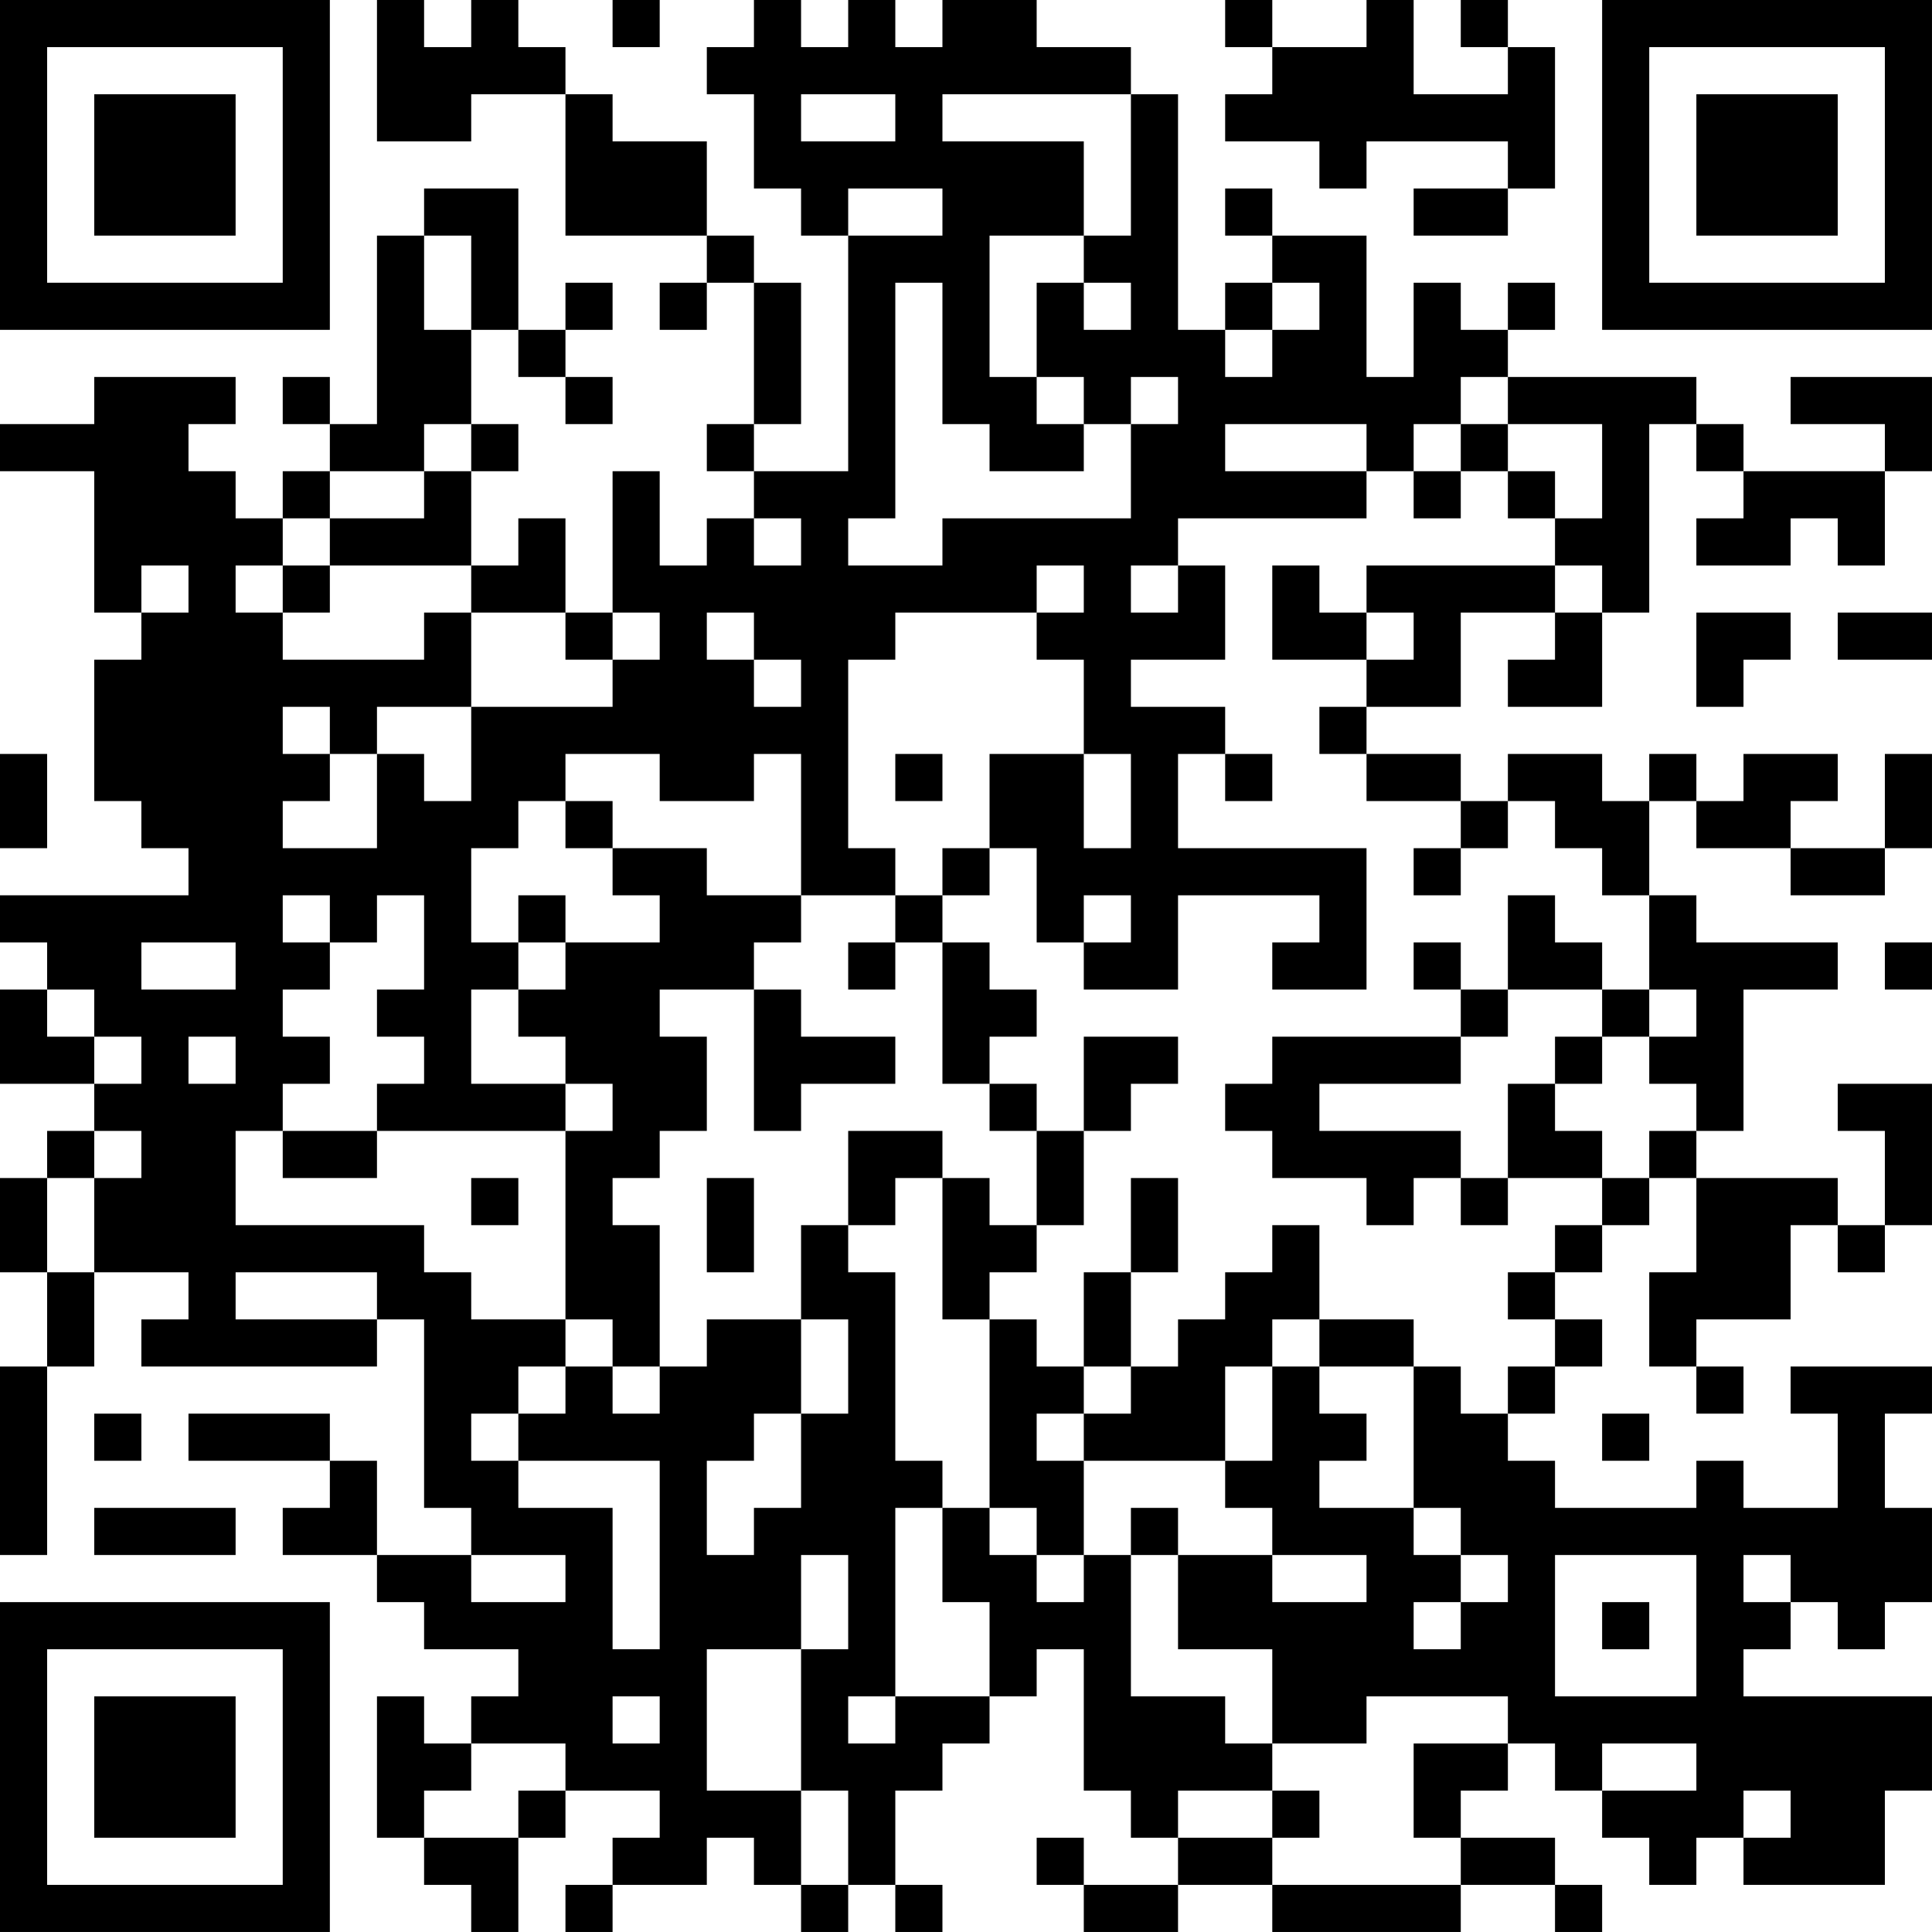 <?xml version="1.0" encoding="UTF-8"?>
<svg xmlns="http://www.w3.org/2000/svg" version="1.1" width="200" height="200" viewBox="0 0 200 200"><rect x="0" y="0" width="200" height="200" fill="#ffffff"/><g transform="scale(4.878)"><g transform="translate(0,0)"><path fill-rule="evenodd" d="M8 0L8 3L10 3L10 2L12 2L12 5L15 5L15 6L14 6L14 7L15 7L15 6L16 6L16 9L15 9L15 10L16 10L16 11L15 11L15 12L14 12L14 10L13 10L13 13L12 13L12 11L11 11L11 12L10 12L10 10L11 10L11 9L10 9L10 7L11 7L11 8L12 8L12 9L13 9L13 8L12 8L12 7L13 7L13 6L12 6L12 7L11 7L11 4L9 4L9 5L8 5L8 9L7 9L7 8L6 8L6 9L7 9L7 10L6 10L6 11L5 11L5 10L4 10L4 9L5 9L5 8L2 8L2 9L0 9L0 10L2 10L2 13L3 13L3 14L2 14L2 17L3 17L3 18L4 18L4 19L0 19L0 20L1 20L1 21L0 21L0 23L2 23L2 24L1 24L1 25L0 25L0 27L1 27L1 29L0 29L0 33L1 33L1 29L2 29L2 27L4 27L4 28L3 28L3 29L8 29L8 28L9 28L9 32L10 32L10 33L8 33L8 31L7 31L7 30L4 30L4 31L7 31L7 32L6 32L6 33L8 33L8 34L9 34L9 35L11 35L11 36L10 36L10 37L9 37L9 36L8 36L8 39L9 39L9 40L10 40L10 41L11 41L11 39L12 39L12 38L14 38L14 39L13 39L13 40L12 40L12 41L13 41L13 40L15 40L15 39L16 39L16 40L17 40L17 41L18 41L18 40L19 40L19 41L20 41L20 40L19 40L19 38L20 38L20 37L21 37L21 36L22 36L22 35L23 35L23 38L24 38L24 39L25 39L25 40L23 40L23 39L22 39L22 40L23 40L23 41L25 41L25 40L27 40L27 41L31 41L31 40L33 40L33 41L34 41L34 40L33 40L33 39L31 39L31 38L32 38L32 37L33 37L33 38L34 38L34 39L35 39L35 40L36 40L36 39L37 39L37 40L40 40L40 38L41 38L41 36L37 36L37 35L38 35L38 34L39 34L39 35L40 35L40 34L41 34L41 32L40 32L40 30L41 30L41 29L38 29L38 30L39 30L39 32L37 32L37 31L36 31L36 32L33 32L33 31L32 31L32 30L33 30L33 29L34 29L34 28L33 28L33 27L34 27L34 26L35 26L35 25L36 25L36 27L35 27L35 29L36 29L36 30L37 30L37 29L36 29L36 28L38 28L38 26L39 26L39 27L40 27L40 26L41 26L41 23L39 23L39 24L40 24L40 26L39 26L39 25L36 25L36 24L37 24L37 21L39 21L39 20L36 20L36 19L35 19L35 17L36 17L36 18L38 18L38 19L40 19L40 18L41 18L41 16L40 16L40 18L38 18L38 17L39 17L39 16L37 16L37 17L36 17L36 16L35 16L35 17L34 17L34 16L32 16L32 17L31 17L31 16L29 16L29 15L31 15L31 13L33 13L33 14L32 14L32 15L34 15L34 13L35 13L35 9L36 9L36 10L37 10L37 11L36 11L36 12L38 12L38 11L39 11L39 12L40 12L40 10L41 10L41 8L38 8L38 9L40 9L40 10L37 10L37 9L36 9L36 8L32 8L32 7L33 7L33 6L32 6L32 7L31 7L31 6L30 6L30 8L29 8L29 5L27 5L27 4L26 4L26 5L27 5L27 6L26 6L26 7L25 7L25 2L24 2L24 1L22 1L22 0L20 0L20 1L19 1L19 0L18 0L18 1L17 1L17 0L16 0L16 1L15 1L15 2L16 2L16 4L17 4L17 5L18 5L18 10L16 10L16 9L17 9L17 6L16 6L16 5L15 5L15 3L13 3L13 2L12 2L12 1L11 1L11 0L10 0L10 1L9 1L9 0ZM13 0L13 1L14 1L14 0ZM26 0L26 1L27 1L27 2L26 2L26 3L28 3L28 4L29 4L29 3L32 3L32 4L30 4L30 5L32 5L32 4L33 4L33 1L32 1L32 0L31 0L31 1L32 1L32 2L30 2L30 0L29 0L29 1L27 1L27 0ZM17 2L17 3L19 3L19 2ZM20 2L20 3L23 3L23 5L21 5L21 8L22 8L22 9L23 9L23 10L21 10L21 9L20 9L20 6L19 6L19 11L18 11L18 12L20 12L20 11L24 11L24 9L25 9L25 8L24 8L24 9L23 9L23 8L22 8L22 6L23 6L23 7L24 7L24 6L23 6L23 5L24 5L24 2ZM18 4L18 5L20 5L20 4ZM9 5L9 7L10 7L10 5ZM27 6L27 7L26 7L26 8L27 8L27 7L28 7L28 6ZM31 8L31 9L30 9L30 10L29 10L29 9L26 9L26 10L29 10L29 11L25 11L25 12L24 12L24 13L25 13L25 12L26 12L26 14L24 14L24 15L26 15L26 16L25 16L25 18L29 18L29 21L27 21L27 20L28 20L28 19L25 19L25 21L23 21L23 20L24 20L24 19L23 19L23 20L22 20L22 18L21 18L21 16L23 16L23 18L24 18L24 16L23 16L23 14L22 14L22 13L23 13L23 12L22 12L22 13L19 13L19 14L18 14L18 18L19 18L19 19L17 19L17 16L16 16L16 17L14 17L14 16L12 16L12 17L11 17L11 18L10 18L10 20L11 20L11 21L10 21L10 23L12 23L12 24L8 24L8 23L9 23L9 22L8 22L8 21L9 21L9 19L8 19L8 20L7 20L7 19L6 19L6 20L7 20L7 21L6 21L6 22L7 22L7 23L6 23L6 24L5 24L5 26L9 26L9 27L10 27L10 28L12 28L12 29L11 29L11 30L10 30L10 31L11 31L11 32L13 32L13 35L14 35L14 31L11 31L11 30L12 30L12 29L13 29L13 30L14 30L14 29L15 29L15 28L17 28L17 30L16 30L16 31L15 31L15 33L16 33L16 32L17 32L17 30L18 30L18 28L17 28L17 26L18 26L18 27L19 27L19 31L20 31L20 32L19 32L19 36L18 36L18 37L19 37L19 36L21 36L21 34L20 34L20 32L21 32L21 33L22 33L22 34L23 34L23 33L24 33L24 36L26 36L26 37L27 37L27 38L25 38L25 39L27 39L27 40L31 40L31 39L30 39L30 37L32 37L32 36L29 36L29 37L27 37L27 35L25 35L25 33L27 33L27 34L29 34L29 33L27 33L27 32L26 32L26 31L27 31L27 29L28 29L28 30L29 30L29 31L28 31L28 32L30 32L30 33L31 33L31 34L30 34L30 35L31 35L31 34L32 34L32 33L31 33L31 32L30 32L30 29L31 29L31 30L32 30L32 29L33 29L33 28L32 28L32 27L33 27L33 26L34 26L34 25L35 25L35 24L36 24L36 23L35 23L35 22L36 22L36 21L35 21L35 19L34 19L34 18L33 18L33 17L32 17L32 18L31 18L31 17L29 17L29 16L28 16L28 15L29 15L29 14L30 14L30 13L29 13L29 12L33 12L33 13L34 13L34 12L33 12L33 11L34 11L34 9L32 9L32 8ZM9 9L9 10L7 10L7 11L6 11L6 12L5 12L5 13L6 13L6 14L9 14L9 13L10 13L10 15L8 15L8 16L7 16L7 15L6 15L6 16L7 16L7 17L6 17L6 18L8 18L8 16L9 16L9 17L10 17L10 15L13 15L13 14L14 14L14 13L13 13L13 14L12 14L12 13L10 13L10 12L7 12L7 11L9 11L9 10L10 10L10 9ZM31 9L31 10L30 10L30 11L31 11L31 10L32 10L32 11L33 11L33 10L32 10L32 9ZM16 11L16 12L17 12L17 11ZM3 12L3 13L4 13L4 12ZM6 12L6 13L7 13L7 12ZM27 12L27 14L29 14L29 13L28 13L28 12ZM15 13L15 14L16 14L16 15L17 15L17 14L16 14L16 13ZM36 13L36 15L37 15L37 14L38 14L38 13ZM39 13L39 14L41 14L41 13ZM0 16L0 18L1 18L1 16ZM19 16L19 17L20 17L20 16ZM26 16L26 17L27 17L27 16ZM12 17L12 18L13 18L13 19L14 19L14 20L12 20L12 19L11 19L11 20L12 20L12 21L11 21L11 22L12 22L12 23L13 23L13 24L12 24L12 28L13 28L13 29L14 29L14 26L13 26L13 25L14 25L14 24L15 24L15 22L14 22L14 21L16 21L16 24L17 24L17 23L19 23L19 22L17 22L17 21L16 21L16 20L17 20L17 19L15 19L15 18L13 18L13 17ZM20 18L20 19L19 19L19 20L18 20L18 21L19 21L19 20L20 20L20 23L21 23L21 24L22 24L22 26L21 26L21 25L20 25L20 24L18 24L18 26L19 26L19 25L20 25L20 28L21 28L21 32L22 32L22 33L23 33L23 31L26 31L26 29L27 29L27 28L28 28L28 29L30 29L30 28L28 28L28 26L27 26L27 27L26 27L26 28L25 28L25 29L24 29L24 27L25 27L25 25L24 25L24 27L23 27L23 29L22 29L22 28L21 28L21 27L22 27L22 26L23 26L23 24L24 24L24 23L25 23L25 22L23 22L23 24L22 24L22 23L21 23L21 22L22 22L22 21L21 21L21 20L20 20L20 19L21 19L21 18ZM30 18L30 19L31 19L31 18ZM32 19L32 21L31 21L31 20L30 20L30 21L31 21L31 22L27 22L27 23L26 23L26 24L27 24L27 25L29 25L29 26L30 26L30 25L31 25L31 26L32 26L32 25L34 25L34 24L33 24L33 23L34 23L34 22L35 22L35 21L34 21L34 20L33 20L33 19ZM3 20L3 21L5 21L5 20ZM40 20L40 21L41 21L41 20ZM1 21L1 22L2 22L2 23L3 23L3 22L2 22L2 21ZM32 21L32 22L31 22L31 23L28 23L28 24L31 24L31 25L32 25L32 23L33 23L33 22L34 22L34 21ZM4 22L4 23L5 23L5 22ZM2 24L2 25L1 25L1 27L2 27L2 25L3 25L3 24ZM6 24L6 25L8 25L8 24ZM10 25L10 26L11 26L11 25ZM15 25L15 27L16 27L16 25ZM5 27L5 28L8 28L8 27ZM23 29L23 30L22 30L22 31L23 31L23 30L24 30L24 29ZM2 30L2 31L3 31L3 30ZM34 30L34 31L35 31L35 30ZM2 32L2 33L5 33L5 32ZM24 32L24 33L25 33L25 32ZM10 33L10 34L12 34L12 33ZM17 33L17 35L15 35L15 38L17 38L17 40L18 40L18 38L17 38L17 35L18 35L18 33ZM33 33L33 36L36 36L36 33ZM37 33L37 34L38 34L38 33ZM34 34L34 35L35 35L35 34ZM13 36L13 37L14 37L14 36ZM10 37L10 38L9 38L9 39L11 39L11 38L12 38L12 37ZM34 37L34 38L36 38L36 37ZM27 38L27 39L28 39L28 38ZM37 38L37 39L38 39L38 38ZM0 0L0 7L7 7L7 0ZM1 1L1 6L6 6L6 1ZM2 2L2 5L5 5L5 2ZM34 0L34 7L41 7L41 0ZM35 1L35 6L40 6L40 1ZM36 2L36 5L39 5L39 2ZM0 34L0 41L7 41L7 34ZM1 35L1 40L6 40L6 35ZM2 36L2 39L5 39L5 36Z" fill="#000000"/></g></g></svg>

